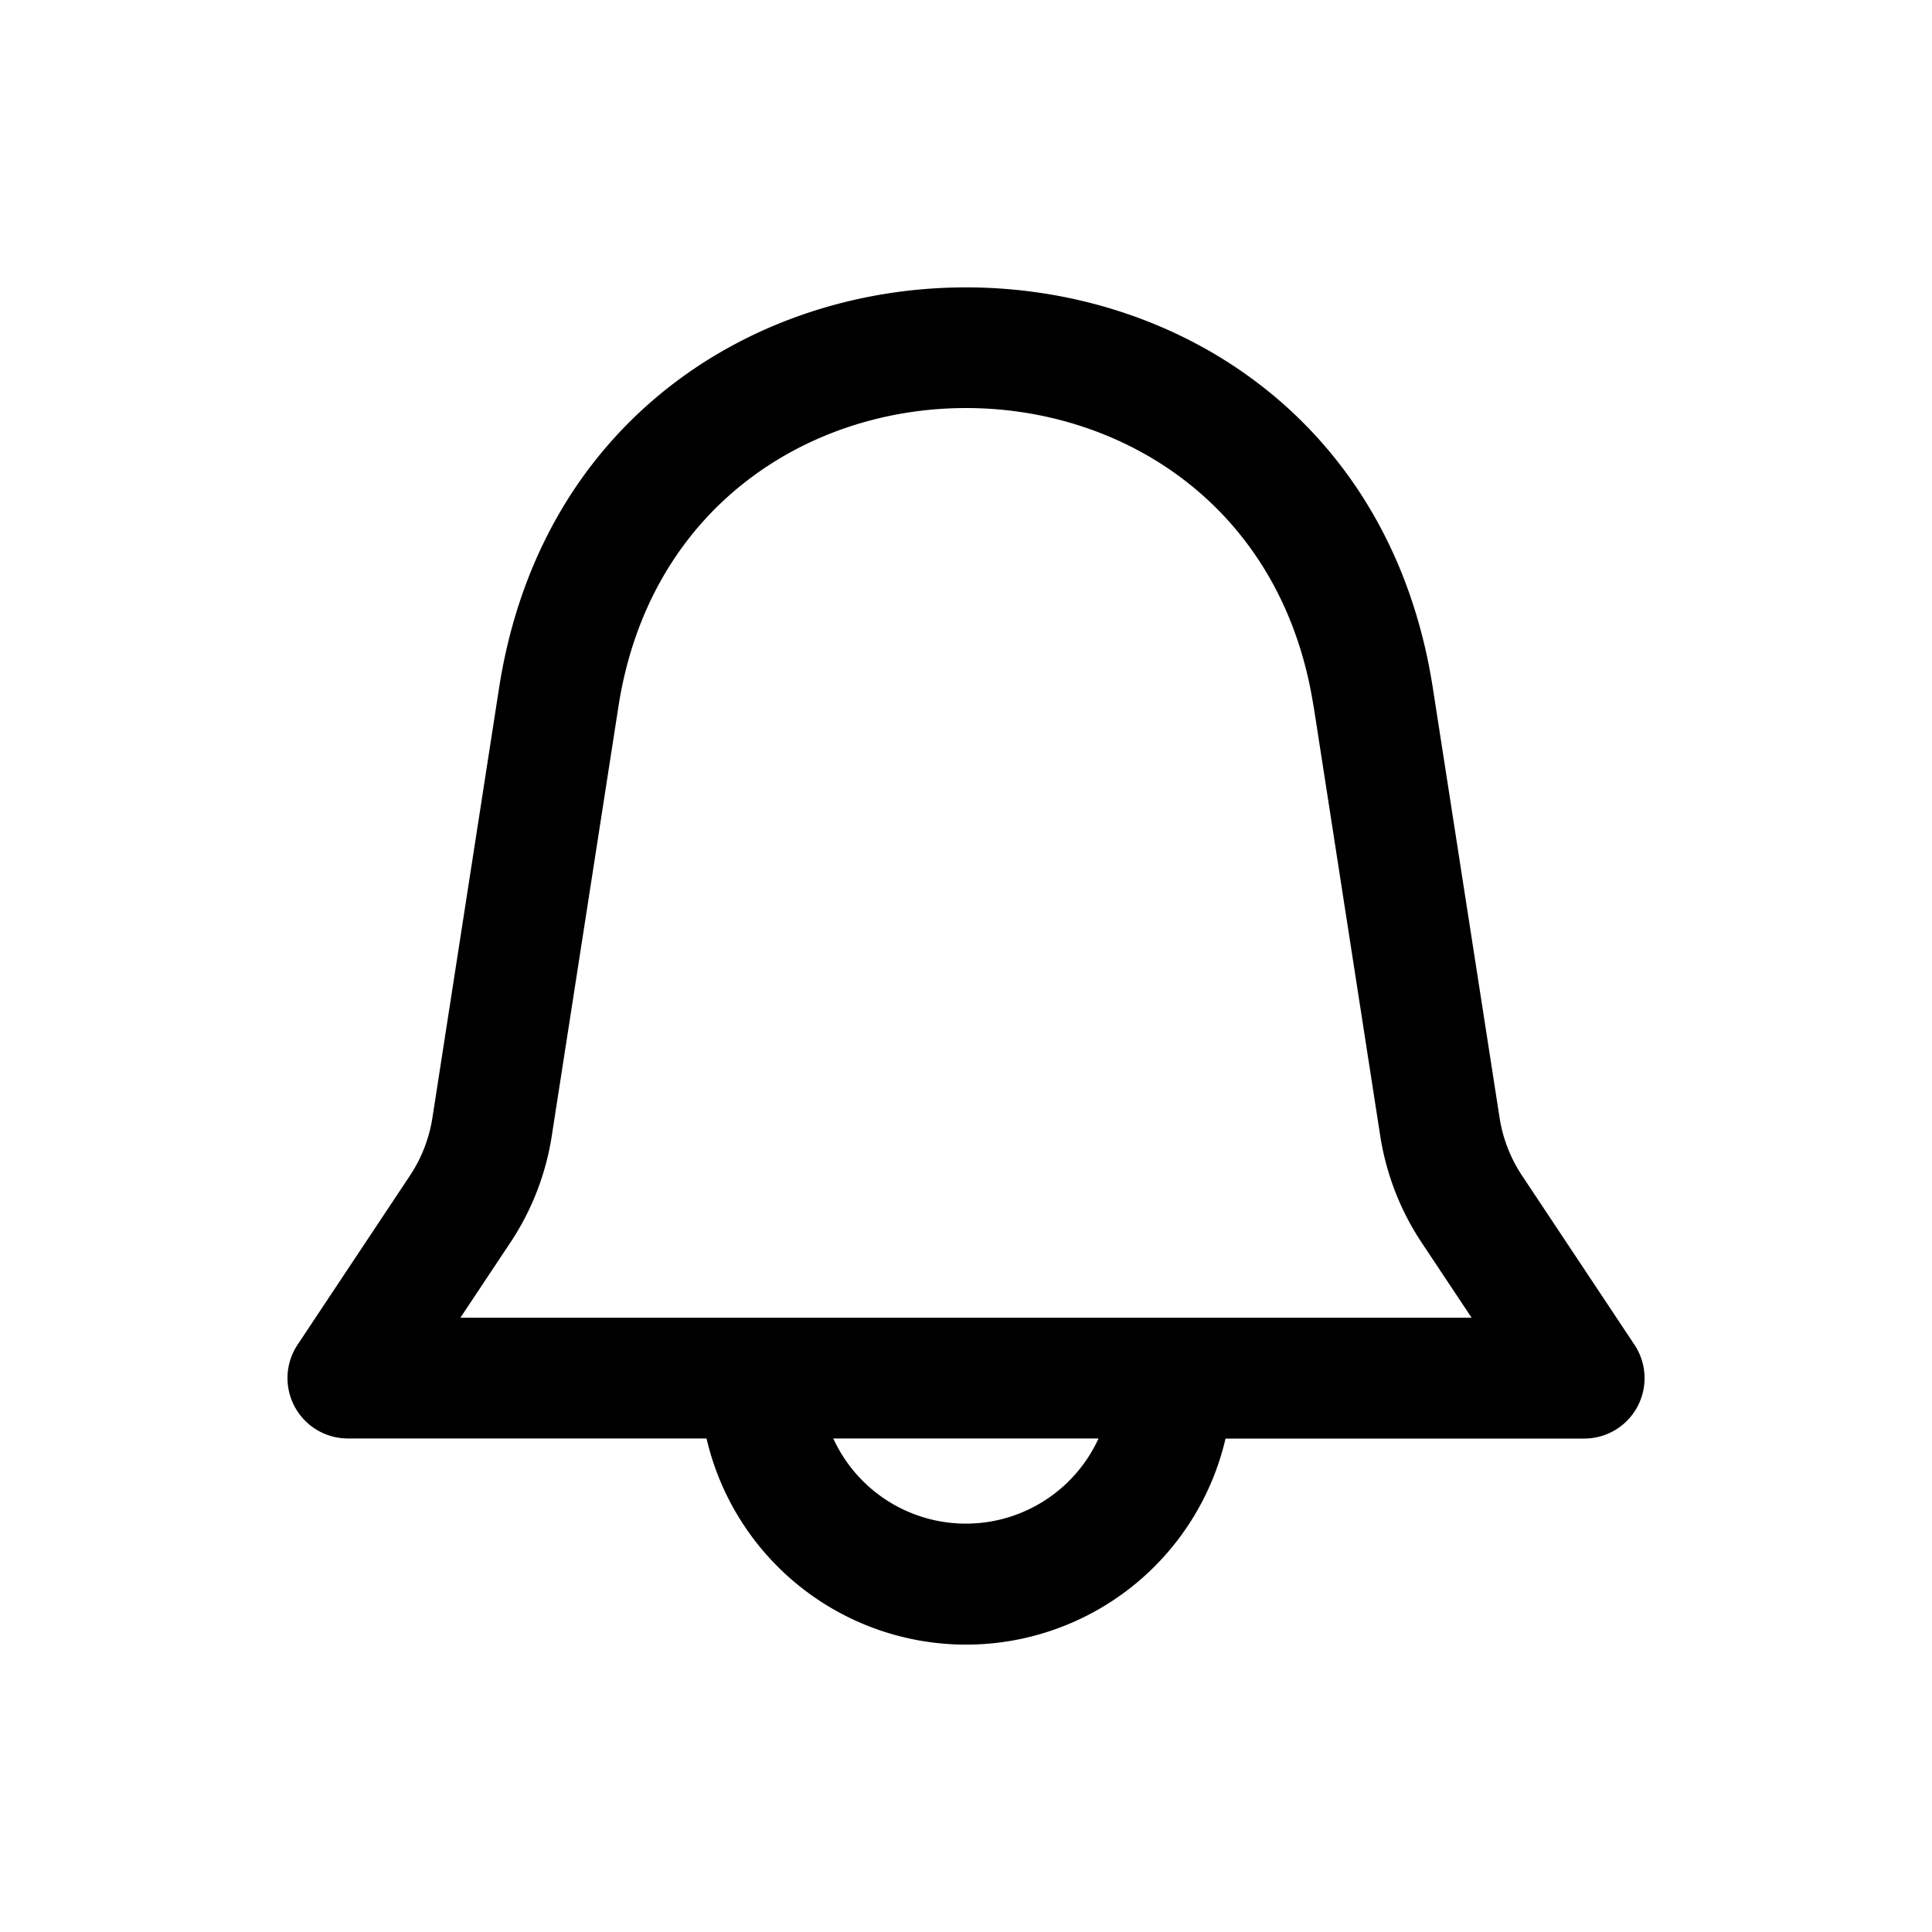 <svg xmlns="http://www.w3.org/2000/svg" width="20" height="20" fill="none" class="persona-icon" viewBox="0 0 20 20"><path fill="currentColor" fill-rule="evenodd" d="M12.687 14.892H16.4a.625.625 0 0 0 .52-.971l-1.161-1.747a1.5 1.5 0 0 1-.236-.607l-.69-4.443c-.858-5.532-8.808-5.532-9.667 0l-.689 4.443a1.5 1.5 0 0 1-.236.607L3.08 13.921a.625.625 0 0 0 .52.97h3.714a2.758 2.758 0 0 0 5.373 0m.912-7.577.689 4.444c.062.396.208.774.43 1.107l.516.776H4.766l.516-.776c.222-.333.369-.711.43-1.107l.69-4.444c.64-4.12 6.557-4.12 7.196 0m-2.226 7.577a1.51 1.51 0 0 1-2.746 0z" clip-rule="evenodd"/></svg>